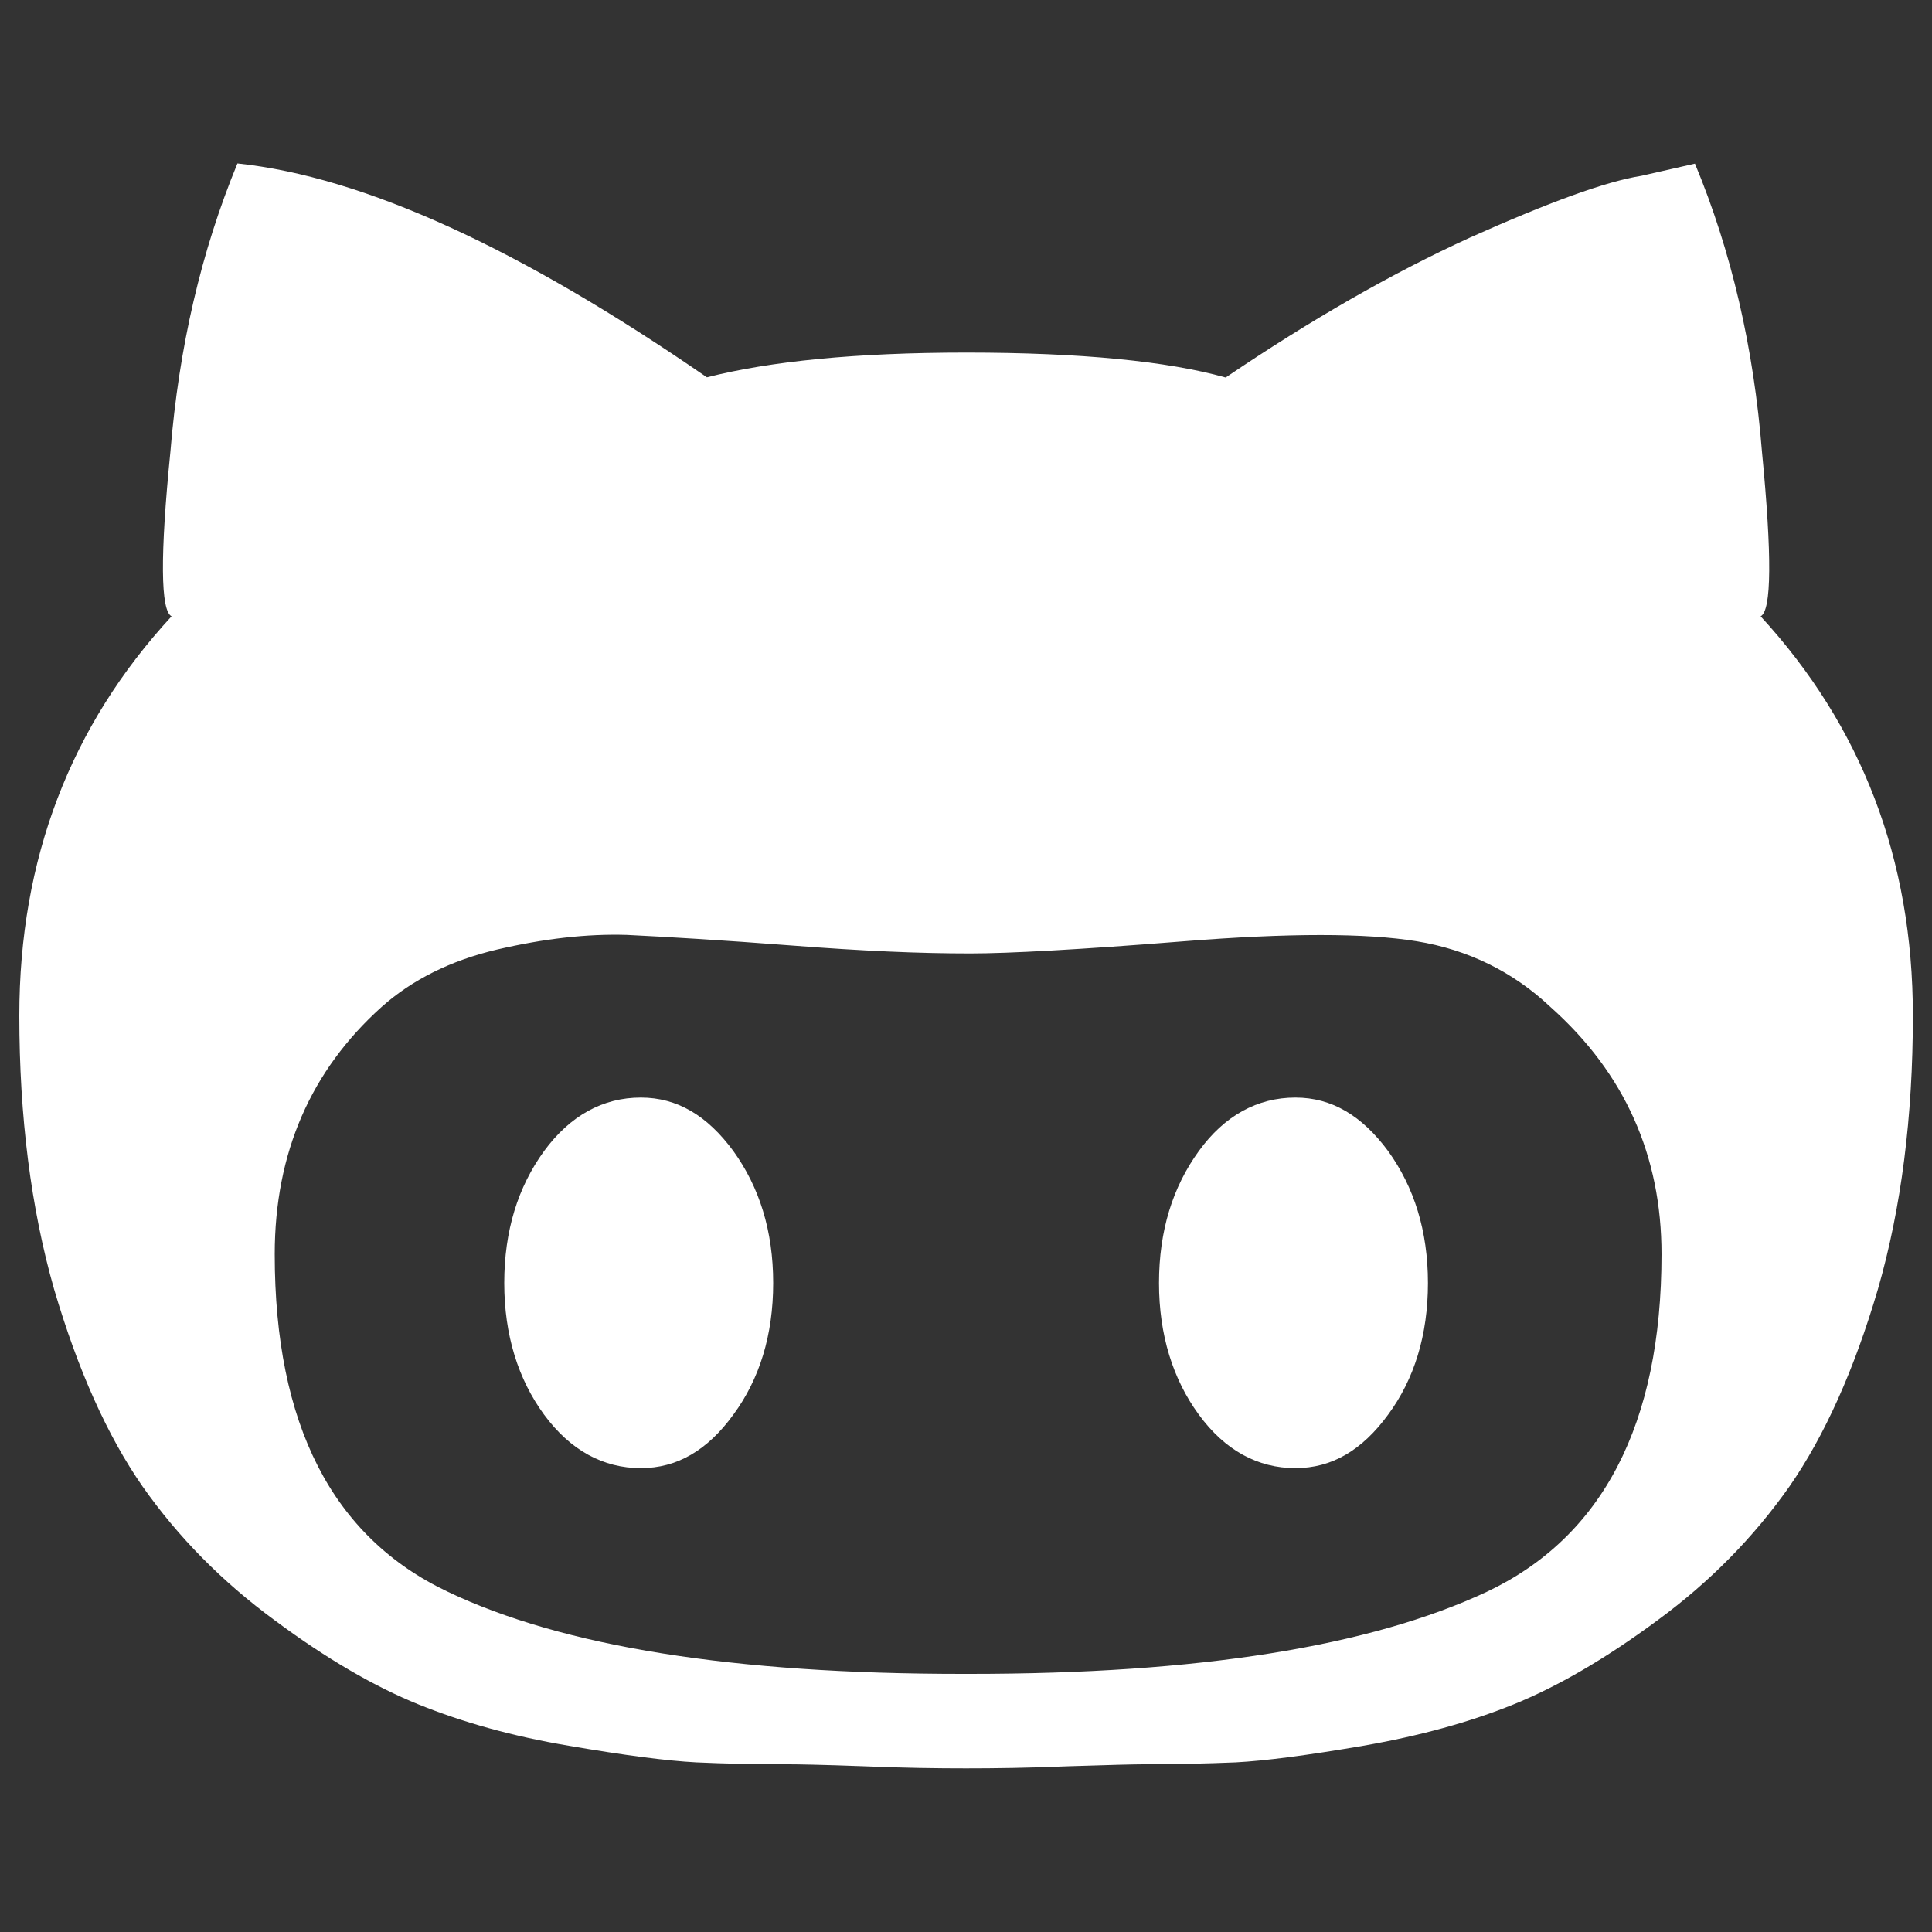 <?xml version="1.0" encoding="utf-8"?>
<!-- Svg Vector Icons : http://www.onlinewebfonts.com/icon -->
<!DOCTYPE svg PUBLIC "-//W3C//DTD SVG 1.1//EN" "http://www.w3.org/Graphics/SVG/1.1/DTD/svg11.dtd">
<svg version="1.1" xmlns="http://www.w3.org/2000/svg" xmlns:xlink="http://www.w3.org/1999/xlink" x="0px" y="0px" viewBox="0 0 1000 1000" enable-background="new 0 0 1000 1000" xml:space="preserve">
<rect x="0" y="0" width="1000" height="1000" fill="#333333" stroke="none"/>
<g><g><g><g><path fill="white" d="M670.5,568.1c18.8,0,34.4,9.3,48,27.7c13.4,18.6,20.6,41.2,20.6,68.3c0,27-7.1,49.8-20.6,68.1c-13.5,18.5-29.2,27.7-48,27.7c-19.5,0-36.5-9.2-50-27.7c-13.4-18.3-20.6-41.2-20.6-68.1c0-27.1,7.1-49.7,20.6-68.3C633.8,577.4,650.9,568.1,670.5,568.1 M911.3,319c52.2,56.8,78.8,125.6,78.8,206.7c0,52.4-6,99.6-18.1,141.6c-12.3,41.8-27.6,75.9-45.8,102.1c-18.5,26.3-41.2,49.4-68.2,69.2c-27,20-51.9,34.4-74.6,43.6c-22.7,9.2-48.6,16.3-77.8,21.4c-29.2,5-50.8,7.8-66,8.6c-14.9,0.6-30.7,1-48,1c-3.8,0-17,0.3-38.3,1c-21.1,0.9-39.2,1.1-53.3,1.1c-14.1,0-32.3-0.2-53.3-1.1c-21.3-0.8-34.4-1-38.3-1c-17.2,0-33-0.3-48-1c-15.3-0.8-36.8-3.6-66-8.6c-29.6-5-55-12.2-77.8-21.4c-22.7-9.2-47.6-23.6-74.5-43.6c-27.1-19.9-49.8-42.9-68.3-69.2c-18.3-26.3-33.5-60.3-45.8-102.1C16,625.3,10,578,10,525.7c0-81.1,26.5-150,78.8-206.7c-5.7-2.9-6-31.3-0.6-85.2c4.4-54,15.9-103.7,34.7-149.2c65.4,6.9,146.3,44,243,110.7c32.6-8.3,77.1-12.8,134.2-12.8c59.6,0,104.4,4.5,134.3,12.9c44-29.8,86.1-54,126.4-72.4c40.9-18.3,70.4-29.1,88.8-32l27.7-6.3c18.9,45.4,30.4,95.2,34.7,149.2C917.2,287.7,917,316.1,911.3,319 M502.1,866.4c118.2,0,206.8-14.1,267.5-42.5c59.8-28.3,90.4-86.7,90.4-174.7c0-51.1-19.1-93.8-57.5-128c-19.5-18.4-42.9-29.7-69.2-34c-26.3-4.3-66.4-4.3-120.4,0c-53.8,4.3-90.9,6.3-110.7,6.3c-26.9,0-56-1.3-92.3-4.1c-36.4-2.8-65-4.5-85.6-5.5c-20.6-0.6-42.6,1.9-67.1,7.6c-24.1,5.7-44,15.7-59.7,29.7c-36.5,32.8-55.3,75.4-55.3,128c0,88.1,29.8,146.4,89.6,174.7c59.5,28.4,147.9,42.5,266.1,42.5H502.1 M331.7,568.1c18.8,0,34.4,9.3,47.9,27.7c13.4,18.6,20.6,41.2,20.6,68.3c0,27-7.1,49.8-20.6,68.1c-13.4,18.5-29.2,27.7-47.9,27.7c-19.5,0-36.5-9.2-50.1-27.7C268.2,713.9,261,691,261,664.1c0-27.1,7.1-49.7,20.6-68.3C295.1,577.4,312.1,568.1,331.7,568.1"/></g></g></g><g></g><g></g><g></g><g></g><g></g><g></g><g></g><g></g><g></g><g></g><g></g><g></g><g></g><g></g><g></g></g>
</svg>